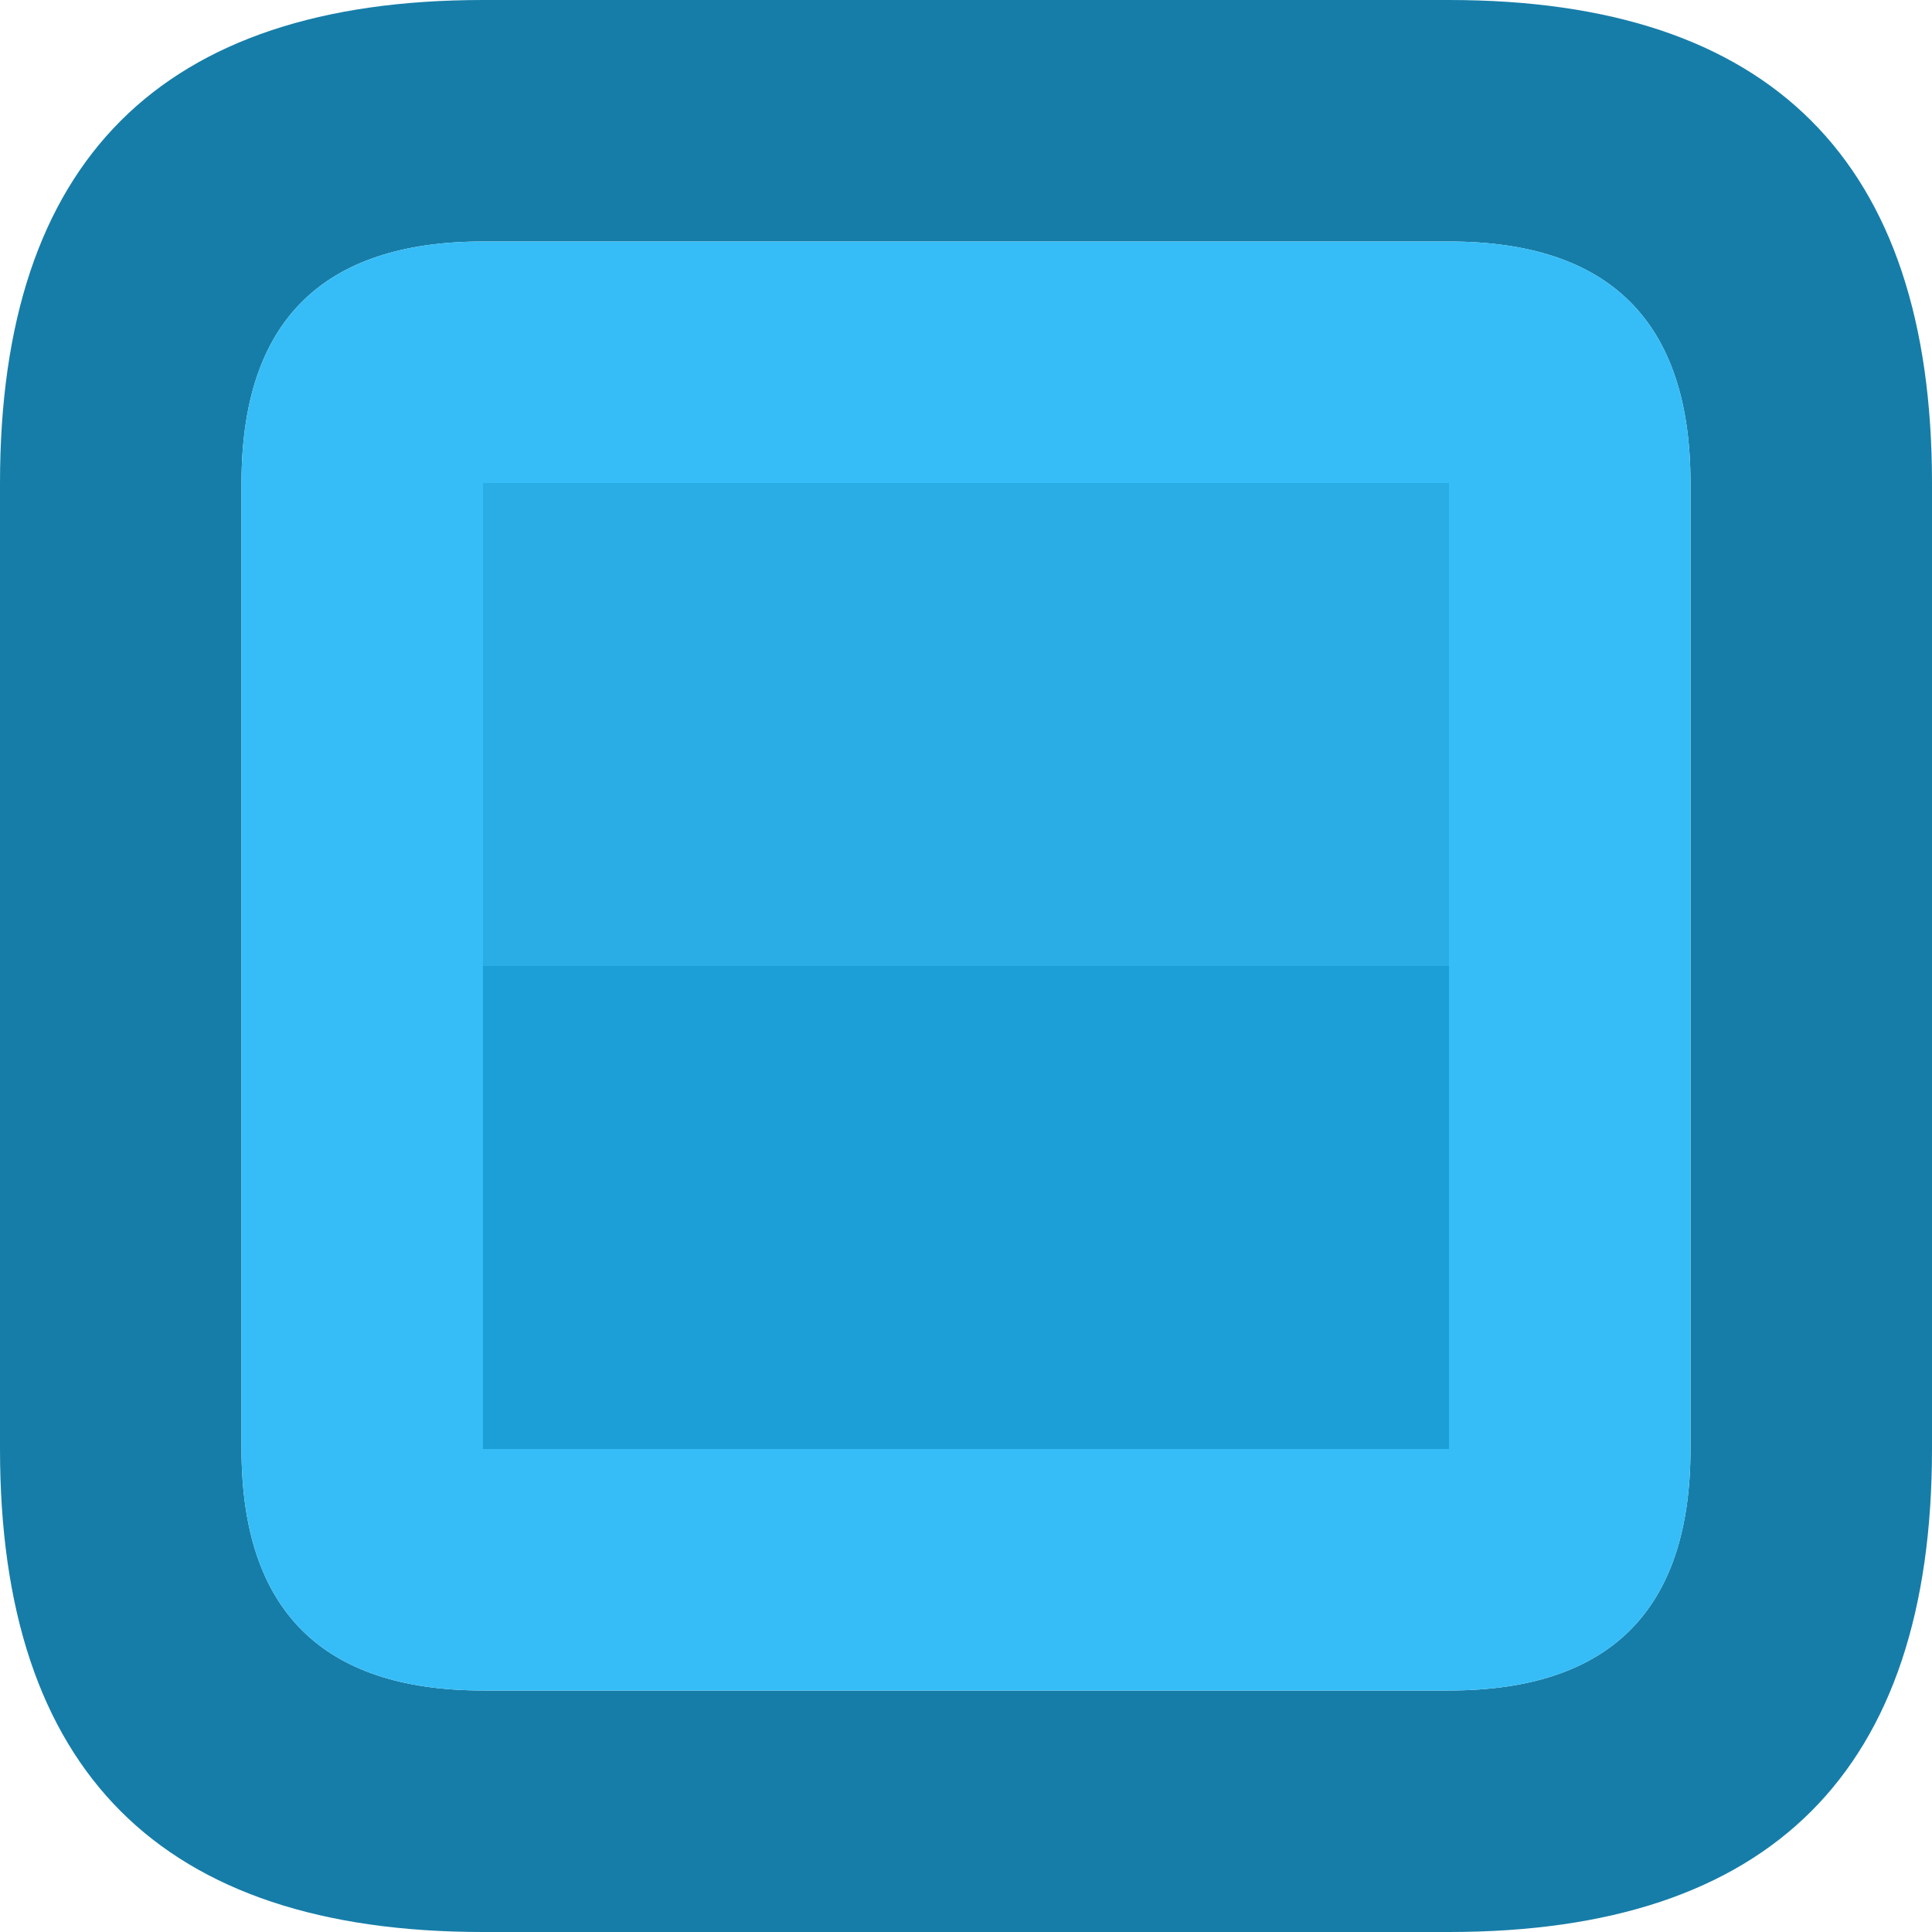 <svg width="16" height="16" xmlns="http://www.w3.org/2000/svg" xmlns:xlink="http://www.w3.org/1999/xlink">
  <defs/>
  <g>
    <path stroke="none" fill="#167DA8" d="M2 4 L2 12 Q2 14 4 14 L12 14 Q14 14 14 12 L14 4 Q14 2 12 2 L4 2 Q2 2 2 4 M4 0 L12 0 Q16 0 16 4 L16 12 Q16 16 12 16 L4 16 Q0 16 0 12 L0 4 Q0 0 4 0"/>
    <path stroke="none" fill="#36BDF7" d="M12 8 L12 4 4 4 4 8 4 12 12 12 12 8 M2 4 Q2 2 4 2 L12 2 Q14 2 14 4 L14 12 Q14 14 12 14 L4 14 Q2 14 2 12 L2 4"/>
    <path stroke="none" fill="#1C9FD7" d="M12 8 L12 12 4 12 4 8 12 8"/>
    <path stroke="none" fill="#2AADE5" d="M12 8 L4 8 4 4 12 4 12 8"/>
  </g>
</svg>